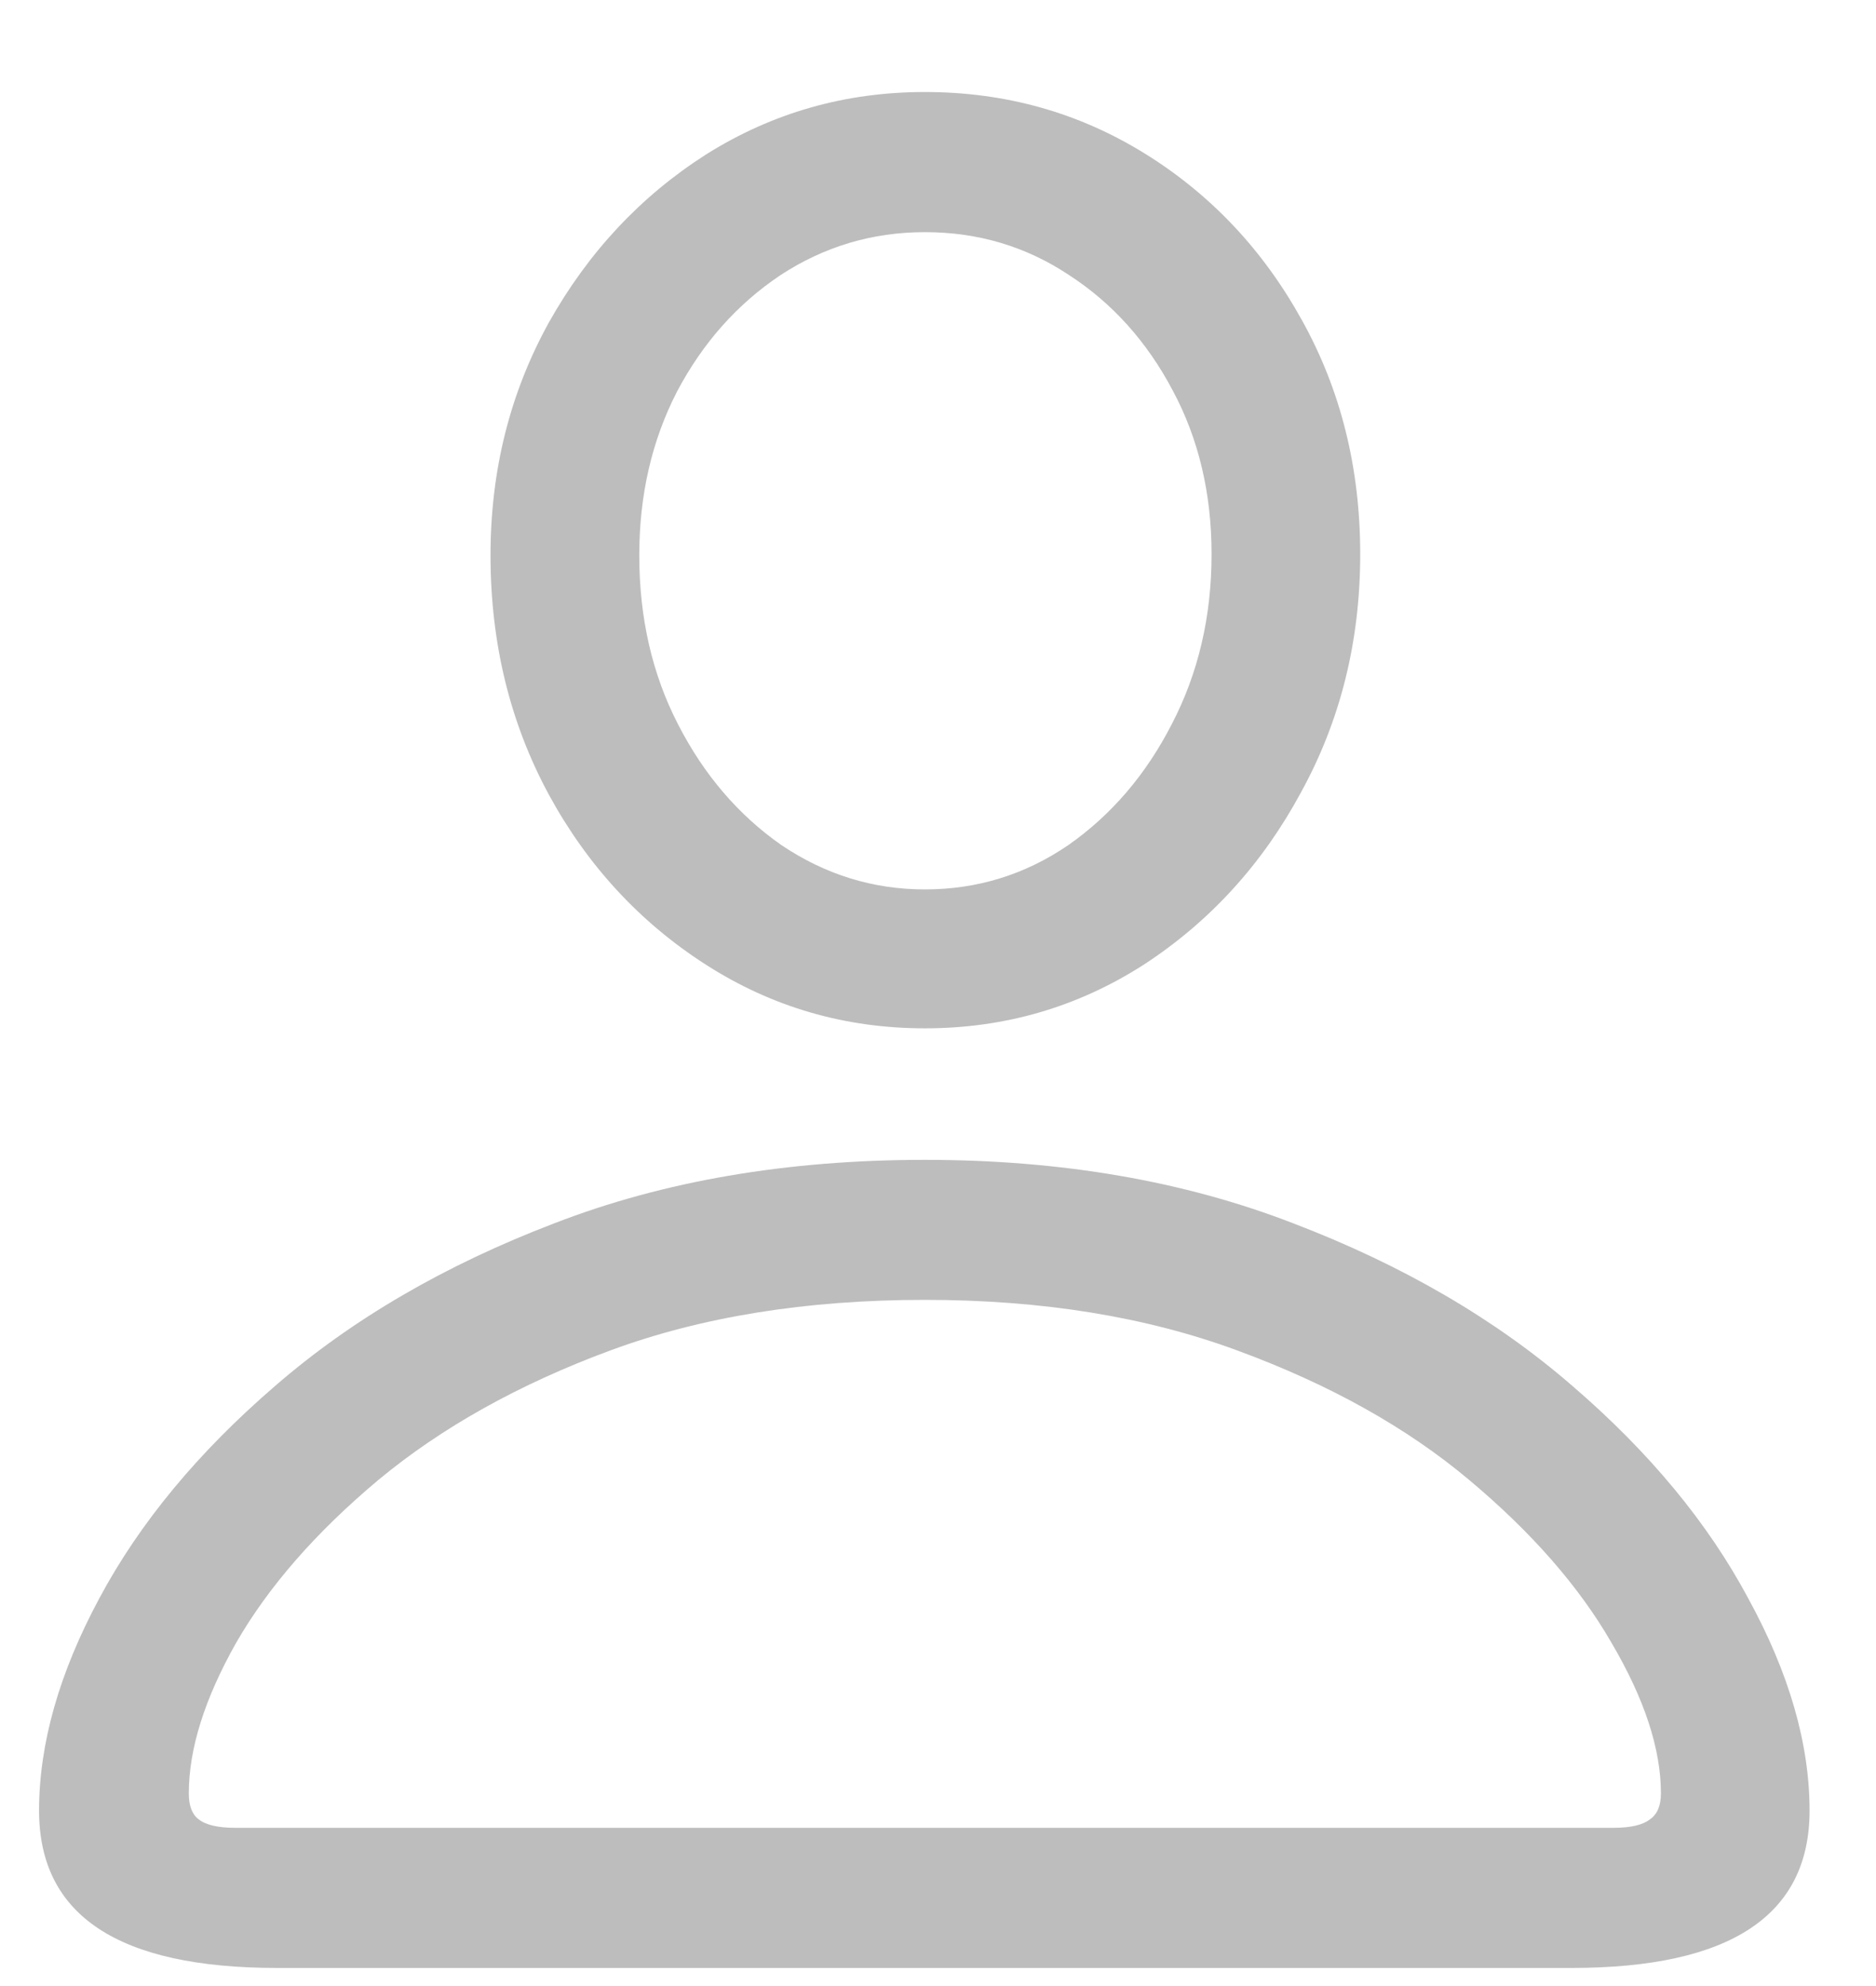 <svg width="17" height="18" viewBox="0 0 17 18" fill="none" xmlns="http://www.w3.org/2000/svg">
<path d="M2.512 17.836C1.073 17.836 0.354 17.361 0.354 16.41C0.354 15.805 0.536 15.163 0.9 14.486C1.265 13.803 1.796 13.162 2.492 12.562C3.189 11.957 4.032 11.466 5.021 11.088C6.011 10.704 7.131 10.512 8.381 10.512C9.618 10.512 10.731 10.704 11.721 11.088C12.71 11.466 13.553 11.957 14.25 12.562C14.947 13.162 15.477 13.803 15.842 14.486C16.213 15.163 16.398 15.805 16.398 16.41C16.398 17.361 15.679 17.836 14.24 17.836H2.512ZM2.131 16.566H14.621C14.777 16.566 14.888 16.54 14.953 16.488C15.018 16.443 15.051 16.365 15.051 16.254C15.051 15.85 14.901 15.395 14.602 14.887C14.309 14.379 13.879 13.887 13.312 13.412C12.746 12.937 12.046 12.546 11.213 12.24C10.386 11.934 9.442 11.781 8.381 11.781C7.307 11.781 6.356 11.934 5.529 12.24C4.702 12.546 4.003 12.937 3.43 13.412C2.863 13.887 2.434 14.379 2.141 14.887C1.854 15.395 1.711 15.85 1.711 16.254C1.711 16.365 1.74 16.443 1.799 16.488C1.864 16.54 1.975 16.566 2.131 16.566ZM8.381 9.32C7.658 9.32 6.997 9.128 6.398 8.744C5.799 8.36 5.324 7.846 4.973 7.201C4.621 6.55 4.445 5.827 4.445 5.033C4.445 4.265 4.621 3.562 4.973 2.924C5.331 2.286 5.806 1.778 6.398 1.4C6.997 1.023 7.658 0.834 8.381 0.834C9.11 0.834 9.774 1.02 10.373 1.391C10.972 1.762 11.447 2.266 11.799 2.904C12.15 3.536 12.326 4.242 12.326 5.023C12.326 5.811 12.147 6.531 11.789 7.182C11.438 7.833 10.962 8.354 10.363 8.744C9.764 9.128 9.104 9.32 8.381 9.32ZM8.381 8.061C8.856 8.061 9.289 7.927 9.68 7.66C10.07 7.387 10.383 7.022 10.617 6.566C10.858 6.104 10.979 5.59 10.979 5.023C10.979 4.47 10.861 3.975 10.627 3.539C10.393 3.096 10.08 2.748 9.689 2.494C9.299 2.234 8.863 2.104 8.381 2.104C7.906 2.104 7.469 2.234 7.072 2.494C6.682 2.755 6.369 3.106 6.135 3.549C5.907 3.992 5.793 4.486 5.793 5.033C5.793 5.6 5.91 6.111 6.145 6.566C6.379 7.022 6.691 7.387 7.082 7.66C7.479 7.927 7.912 8.061 8.381 8.061Z" fill="#BDBDBD"/>
</svg>
